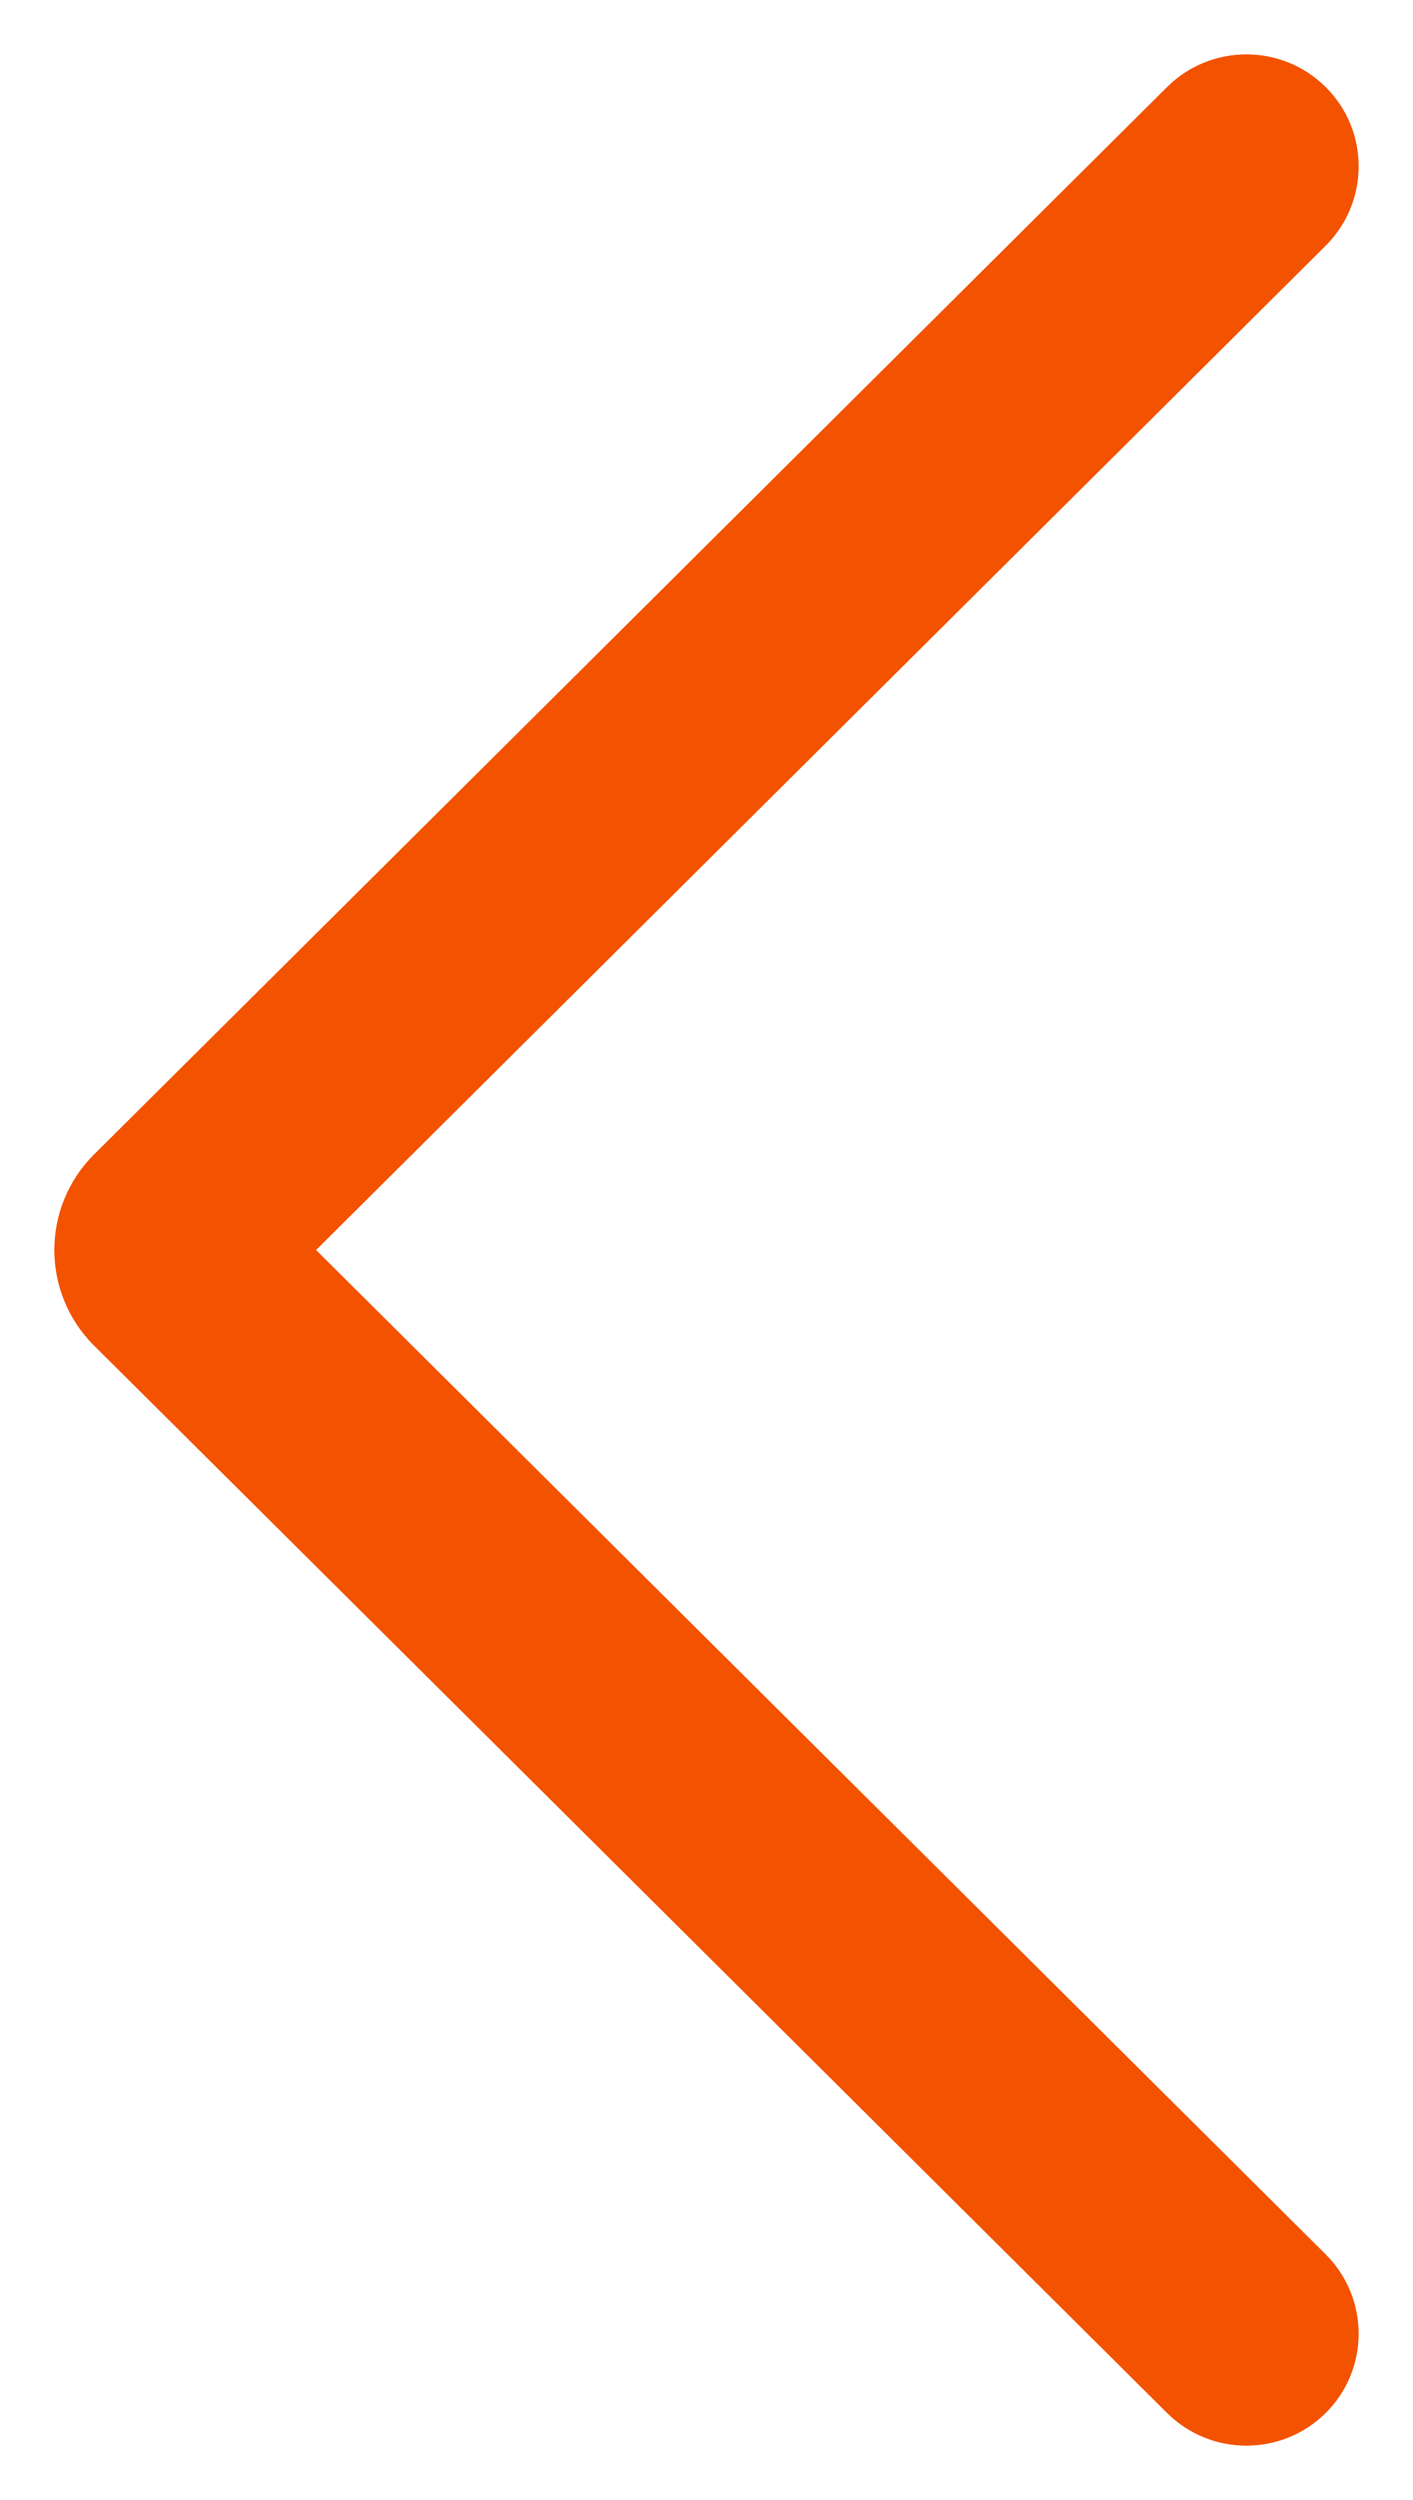 <svg width="13" height="23" viewBox="0 0 13 23" fill="none" xmlns="http://www.w3.org/2000/svg">
<path fill-rule="evenodd" clip-rule="evenodd" d="M12.197 0.801C11.793 0.4 11.141 0.4 10.737 0.801L0.866 10.62C0.378 11.106 0.378 11.894 0.866 12.38L10.737 22.199C11.141 22.6 11.793 22.6 12.197 22.199C12.601 21.797 12.601 21.143 12.197 20.74L2.908 11.5L12.197 2.26C12.601 1.857 12.601 1.203 12.197 0.801Z" fill="#F35200"/>
</svg>
